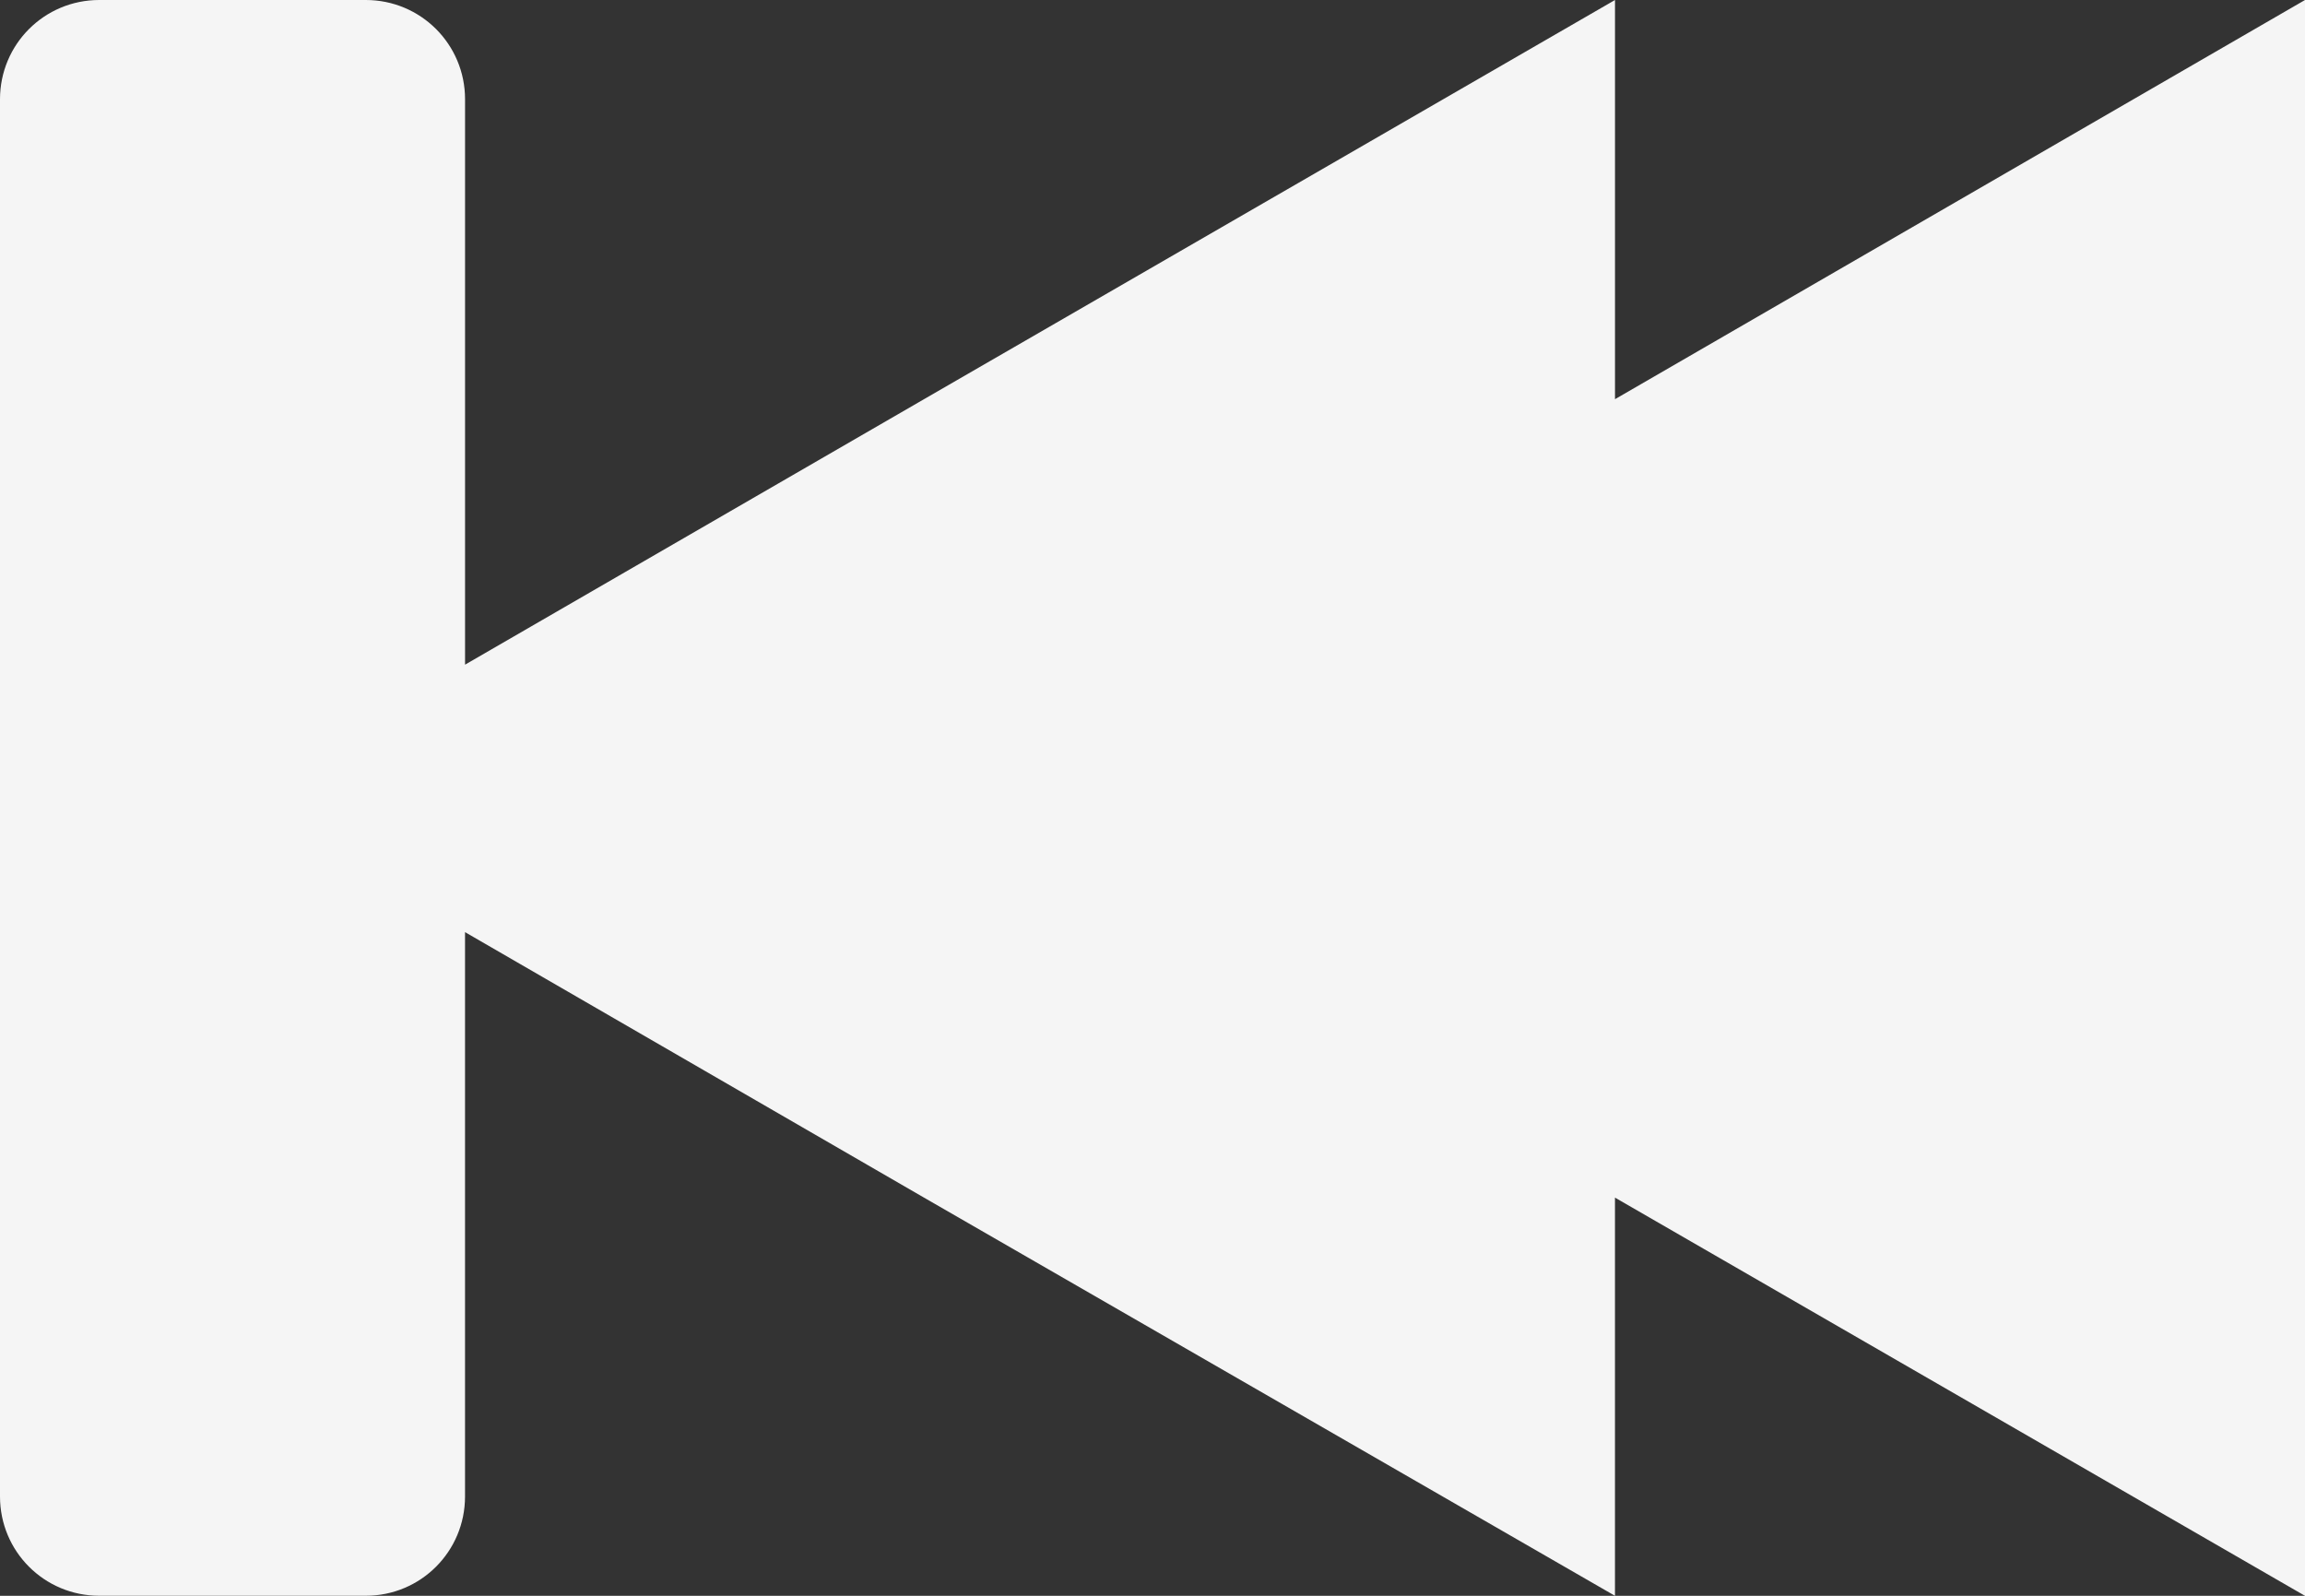 <?xml version="1.0" encoding="UTF-8" standalone="no"?>
<!-- Generator: Adobe Illustrator 17.0.0, SVG Export Plug-In . SVG Version: 6.00 Build 0)  -->

<svg
   xmlns:dc="http://purl.org/dc/elements/1.1/"
   xmlns:cc="http://creativecommons.org/ns#"
   xmlns:rdf="http://www.w3.org/1999/02/22-rdf-syntax-ns#"
   xmlns:svg="http://www.w3.org/2000/svg"
   xmlns="http://www.w3.org/2000/svg"
   xmlns:sodipodi="http://sodipodi.sourceforge.net/DTD/sodipodi-0.dtd"
   xmlns:inkscape="http://www.inkscape.org/namespaces/inkscape"
   version="1.1"
   id="Layer_1"
   inkscape:version="0.48.4 r9939"
   sodipodi:docname="down_previous.svg"
   inkscape:export-xdpi="36.713268"
   inkscape:export-filename="D:\Files\Programming\Baka MPlayer (Git)\Baka MPlayer\Resources\MainForm\previousButton\down_previous.png"
   inkscape:export-ydpi="36.713268"
   x="0px"
   y="0px"
   width="71.094"
   height="49.219"
   viewBox="0 0 71.094 49.219"
   enable-background="new 0 0 100 100"
   xml:space="preserve"><rect x="0" y="0" width="71.094" height="49.219" fill="#333333" stroke="none"/><defs
   id="defs6" />
<sodipodi:namedview
   bordercolor="#666666"
   pagecolor="#ffffff"
   borderopacity="1"
   objecttolerance="10"
   gridtolerance="10"
   guidetolerance="10"
   showgrid="false"
   showguides="true"
   inkscape:zoom="4.2992092"
   inkscape:cy="26.023416"
   inkscape:cx="42.498864"
   id="namedview3009"
   inkscape:pageopacity="0"
   inkscape:pageshadow="2"
   inkscape:window-width="1920"
   inkscape:window-height="1017"
   inkscape:guide-bbox="true"
   inkscape:snap-global="true"
   inkscape:snap-page="true"
   inkscape:snap-bbox="true"
   inkscape:snap-center="true"
   inkscape:window-x="-8"
   inkscape:window-y="-8"
   inkscape:window-maximized="1"
   inkscape:current-layer="Layer_1"
   inkscape:snap-object-midpoints="false"
   inkscape:bbox-paths="true"
   inkscape:bbox-nodes="true"
   inkscape:snap-bbox-edge-midpoints="true"
   inkscape:snap-bbox-midpoints="true"
   fit-margin-top="0"
   fit-margin-left="0"
   fit-margin-right="0"
   fit-margin-bottom="0">
	</sodipodi:namedview>
<path
   style="fill:#f5f5f5;fill-opacity:1"
   d="m 71.094,49.219 0,-24.594 0,-24.625 L 49.812,12.312 49.812,0 28.5,12.312 14.344,20.5 l 0,-17.438 C 14.344,1.366 12.978,0 11.281,0 L 3.062,0 C 1.366,0 0,1.366 0,3.062 l 0,43.094 c 0,1.696 1.366,3.062 3.062,3.062 l 8.219,0 c 1.696,0 3.062,-1.366 3.062,-3.062 l 0,-17.406 14.156,8.188 21.312,12.281 0,-12.281 21.281,12.281 z"
   id="path2983"
   inkscape:connector-curvature="0" />

</svg>